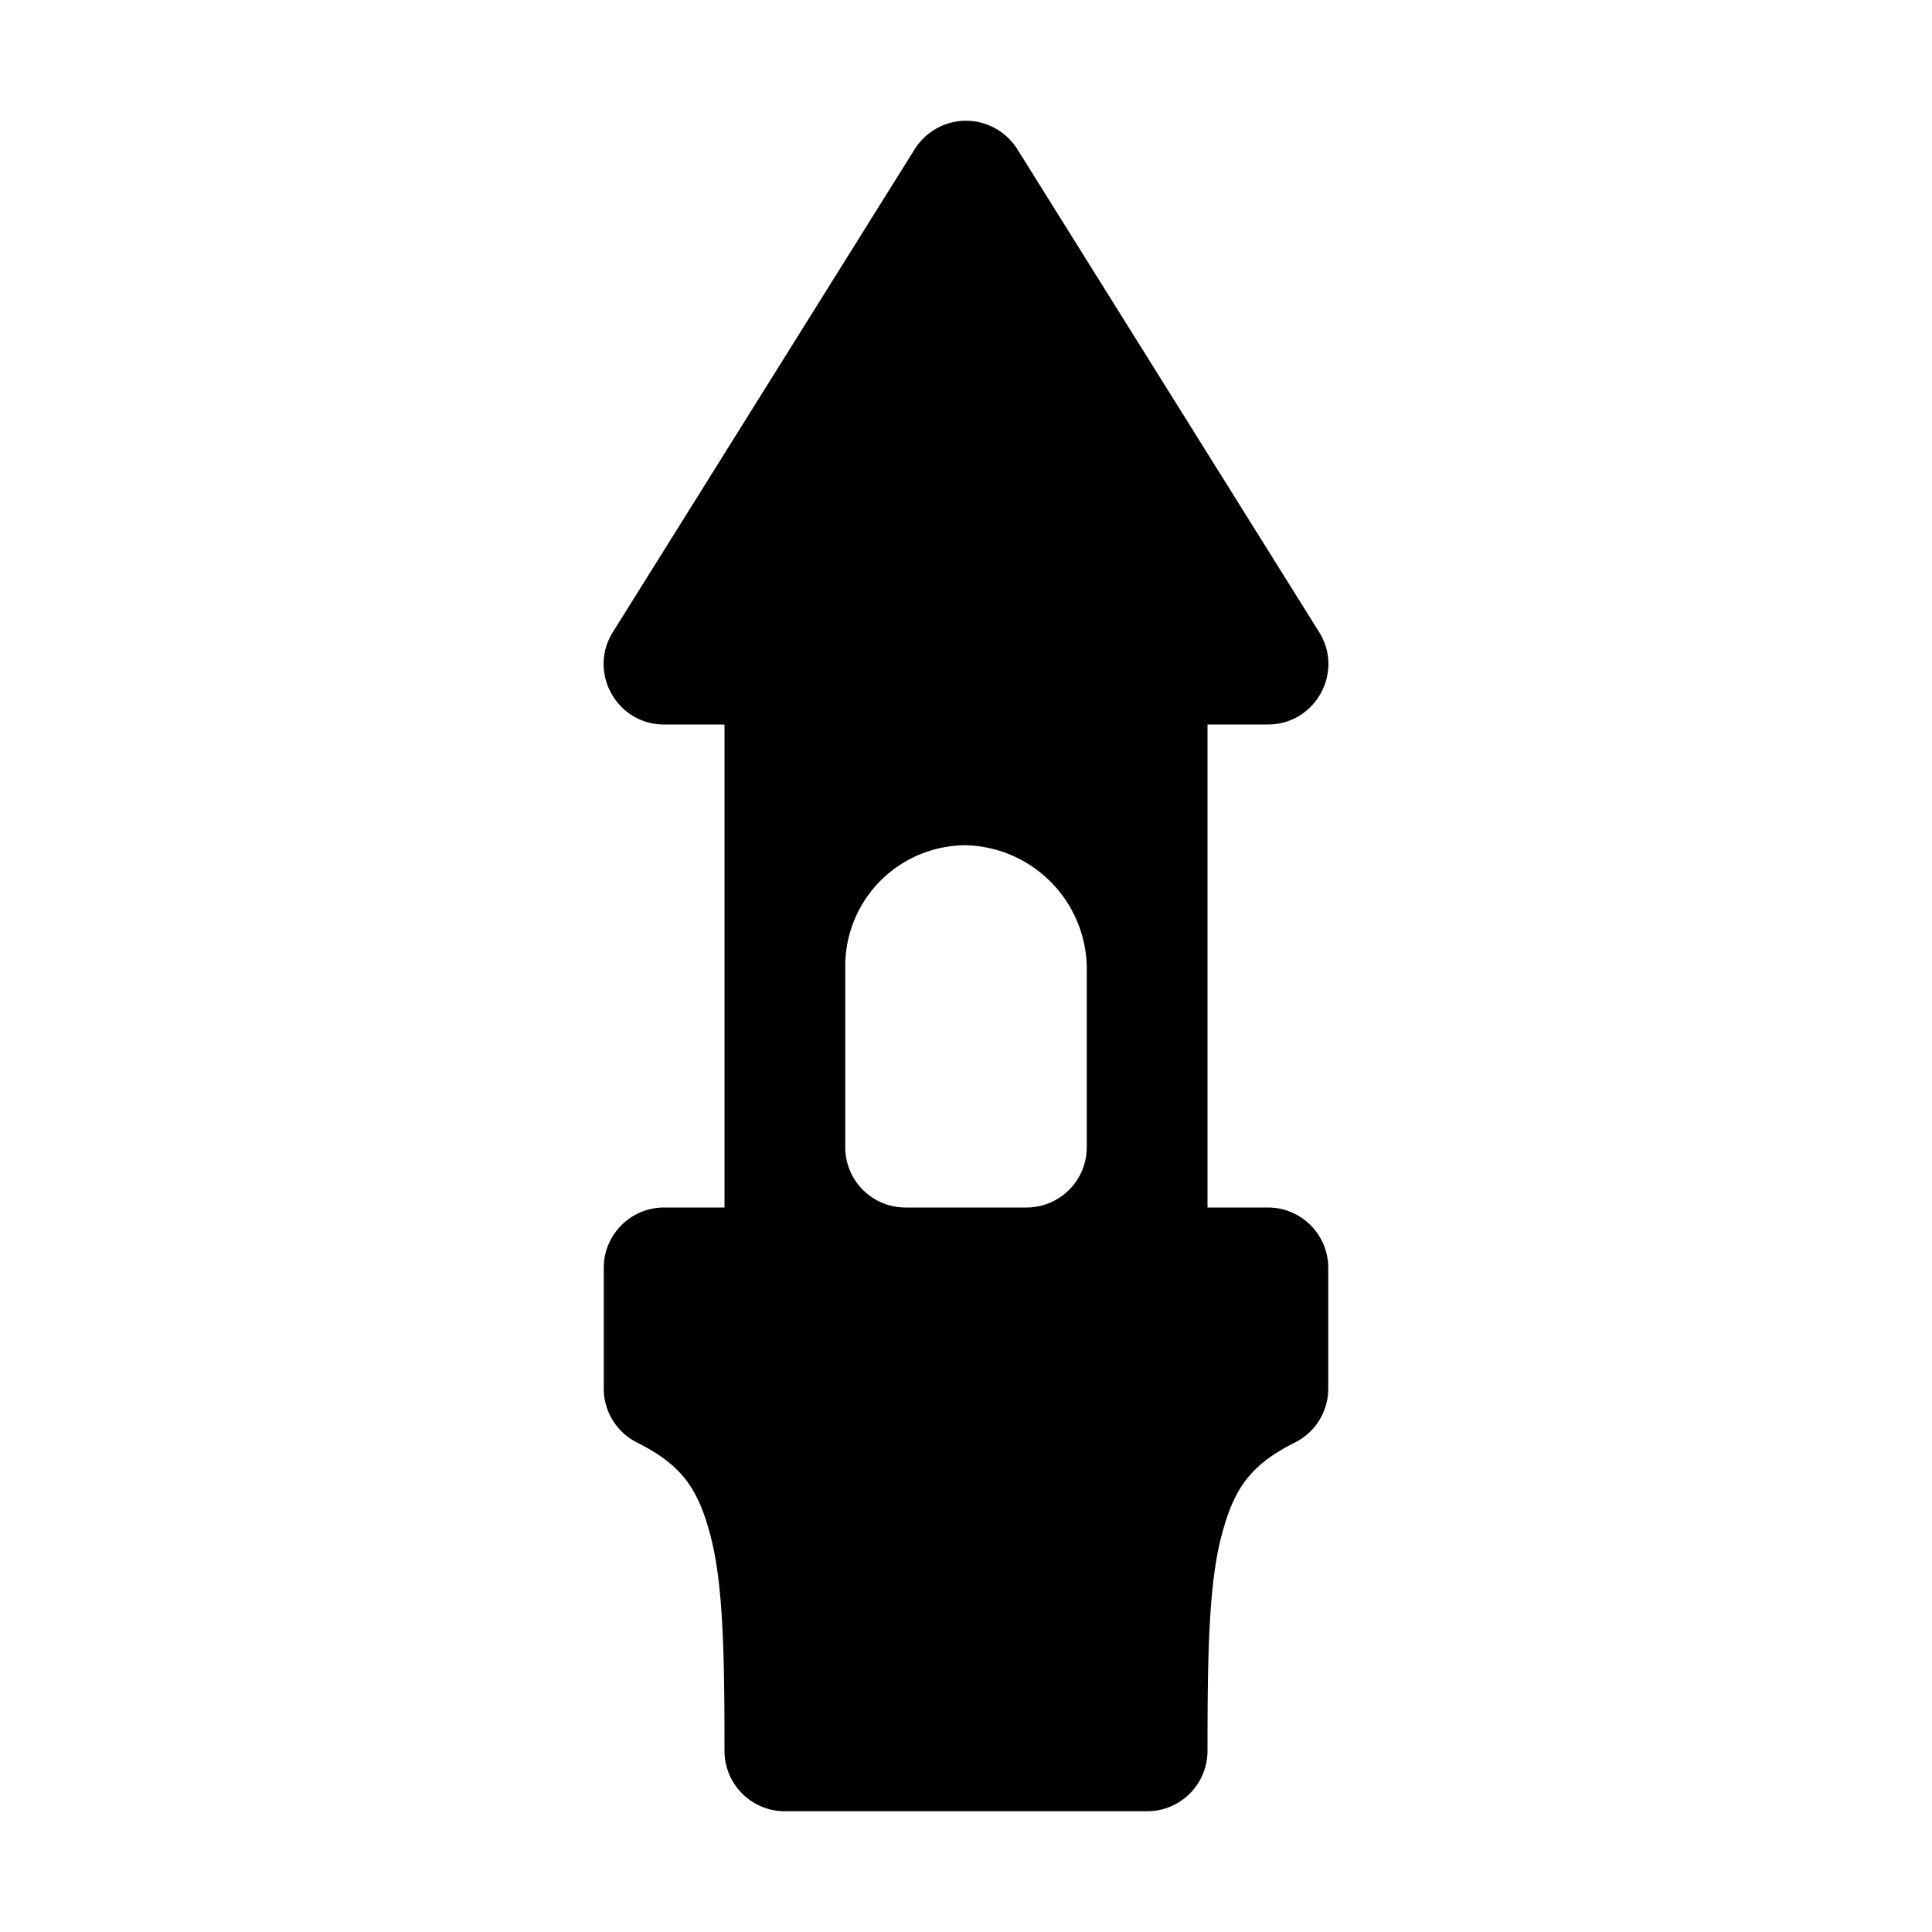 <svg xmlns="http://www.w3.org/2000/svg" width="16" height="16"><path d="M 8.0,1.0 C 7.828,1 7.668,1.089 7.576,1.234 L 5.076,5.234 C 4.867,5.567 5.107,6 5.5,6.0 L 6.0,6.0 L 6.0,10.0 L 5.5,10.0 C 5.224,10.0 5.0,10.224 5.0,10.5 L 5.0,11.5 C 5,11.69 5.108,11.863 5.277,11.947 C 5.658,12.138 5.789,12.341 5.891,12.746 C 5.992,13.151 6.0,13.75 6.0,14.5 C 6.0,14.776 6.224,15.0 6.5,15.0 L 9.5,15.0 C 9.776,15.0 10.0,14.776 10.0,14.5 C 10.0,13.75 10.008,13.151 10.109,12.746 C 10.211,12.341 10.342,12.138 10.723,11.947 C 10.892,11.863 11,11.69 11.0,11.5 L 11.0,10.5 C 11.0,10.224 10.776,10.0 10.5,10.0 L 10.0,10.0 L 10.0,6.0 L 10.5,6.0 C 10.893,6 11.133,5.567 10.924,5.234 L 8.424,1.234 C 8.332,1.089 8.172,1 8.0,1.0 M 9.0,8.055 L 9.0,9.5 C 9,9.777 8.777,10.0 8.5,10.0 L 7.5,10.0 C 7.223,10.0 7,9.777 7.0,9.5 L 7.0,8.0 A 1.0,1.0 134.999 0,1 8.0,7.0 A 1.028,1.028 46.534 0,1 9.0,8.055" fill="#000" /></svg>